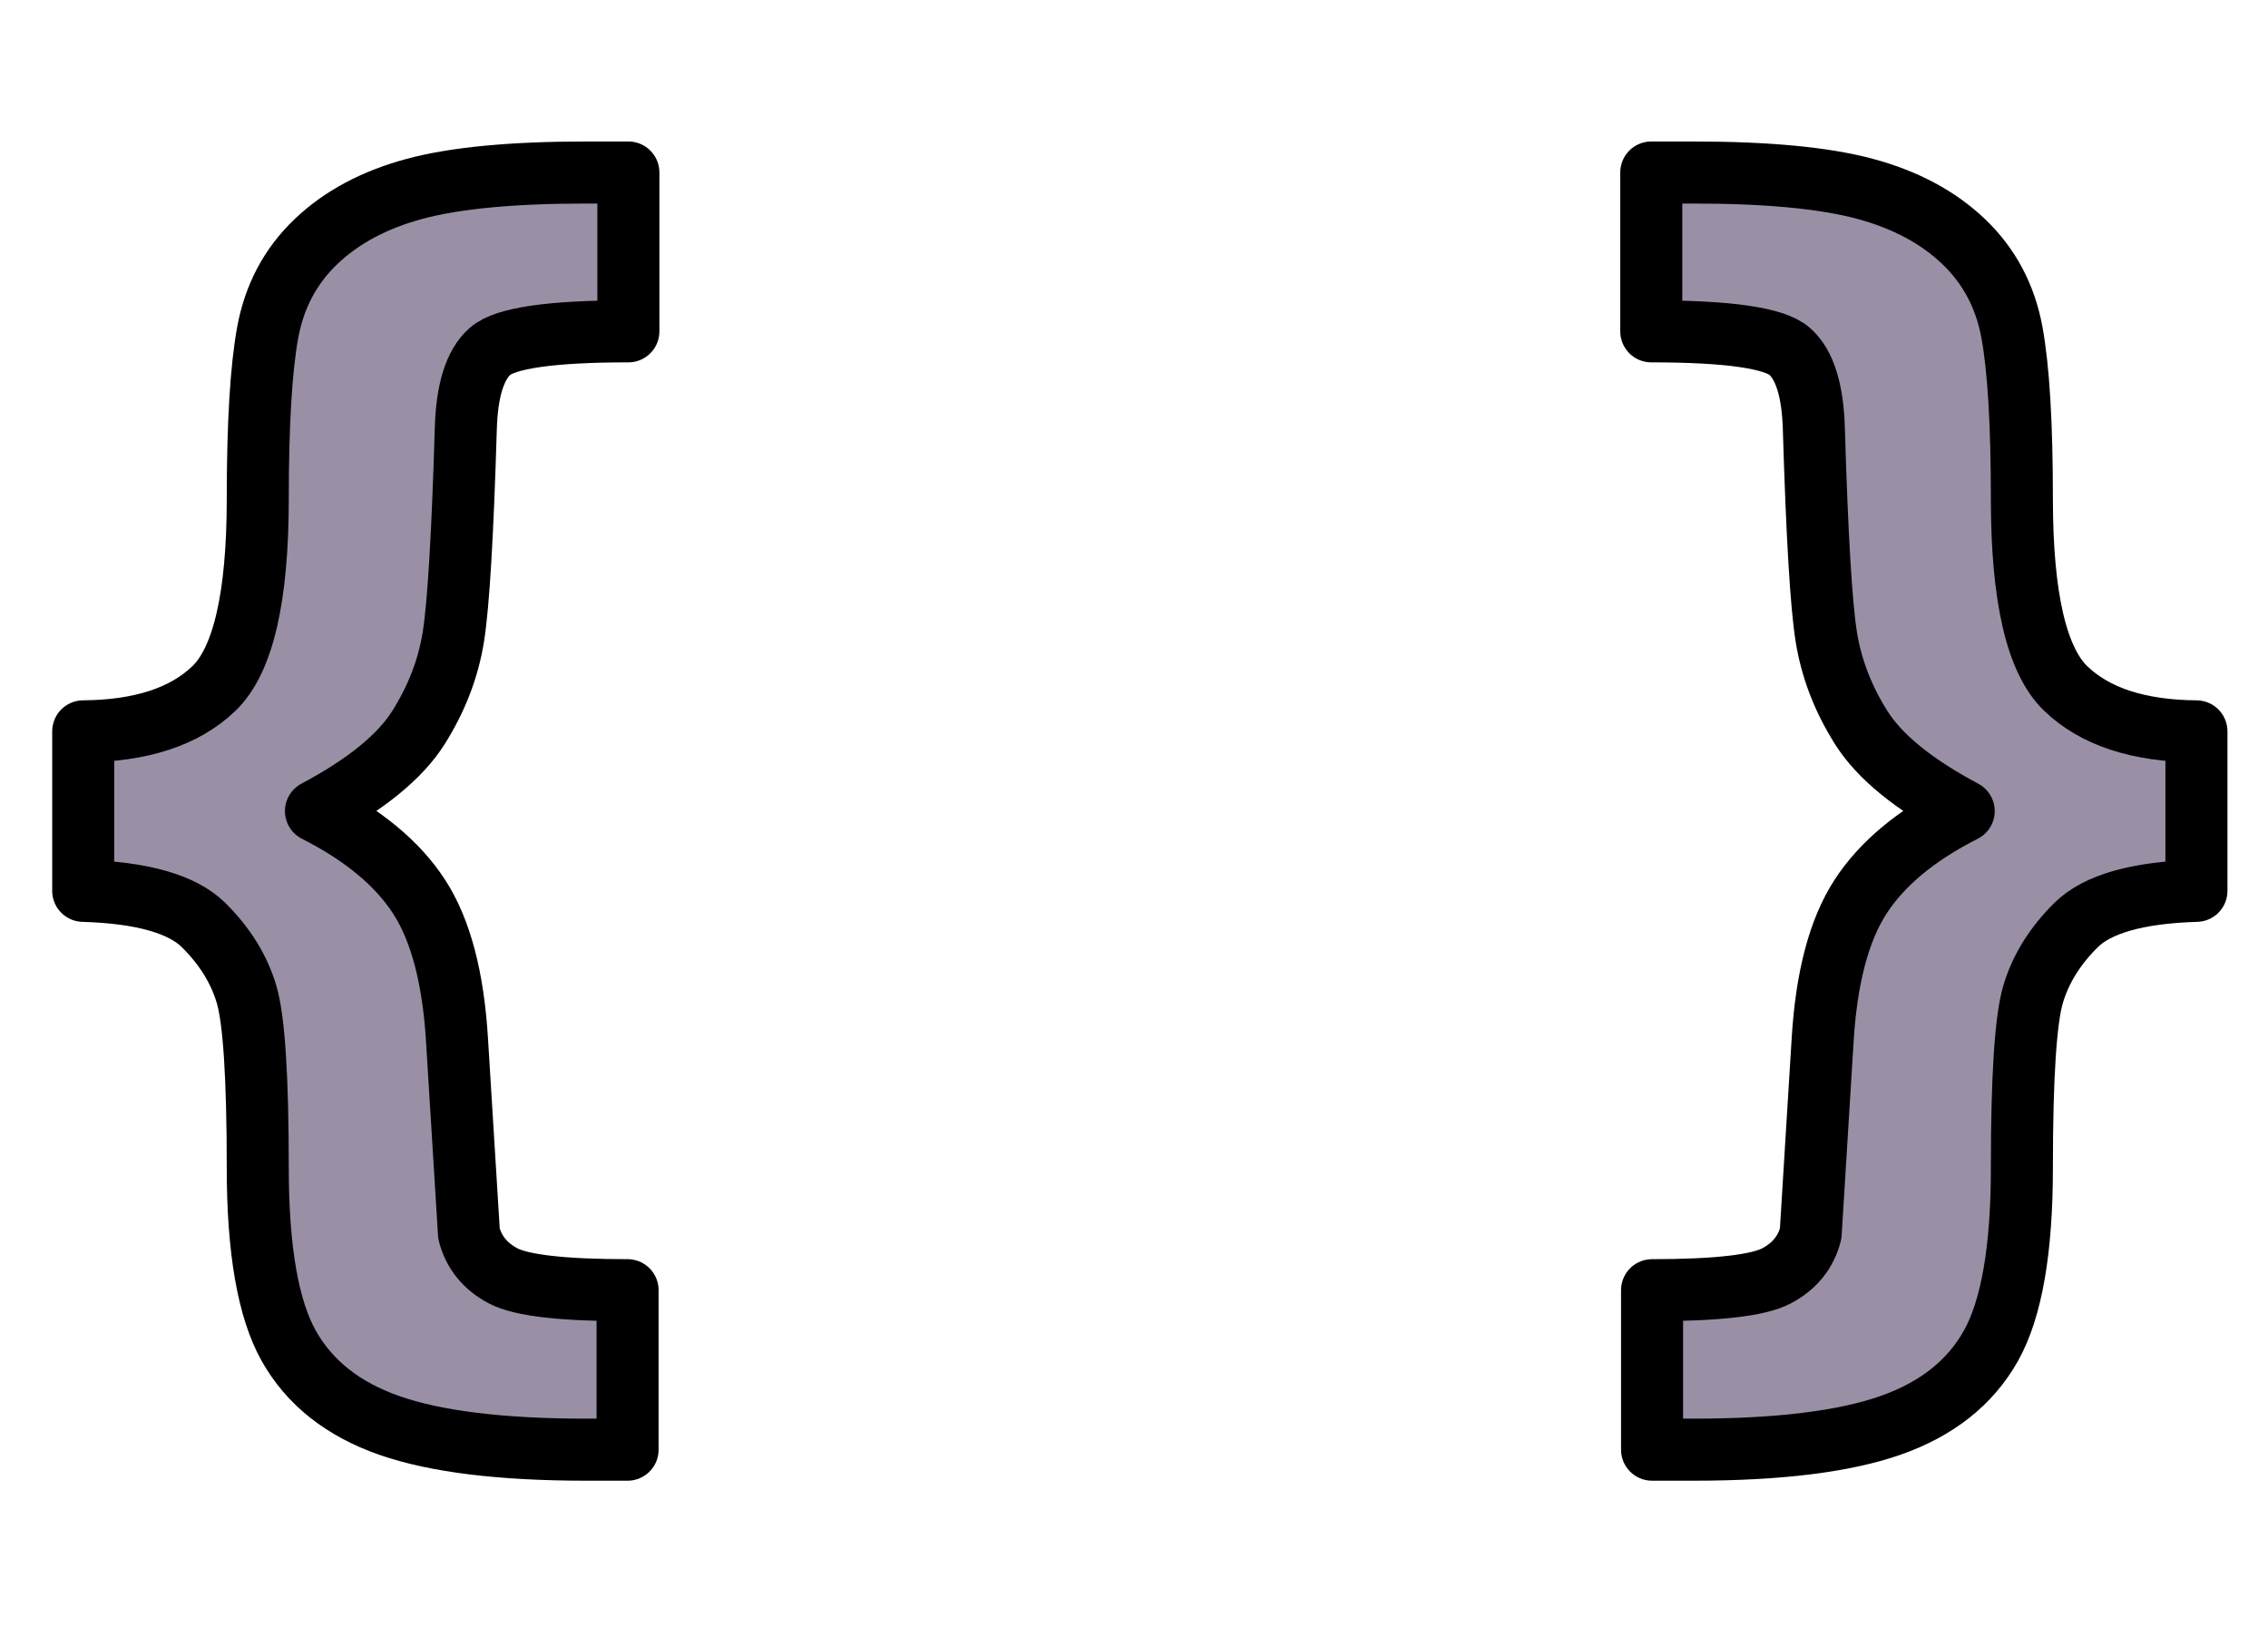 <?xml version="1.0" encoding="UTF-8" standalone="no"?><!DOCTYPE svg PUBLIC "-//W3C//DTD SVG 1.1//EN" "http://www.w3.org/Graphics/SVG/1.1/DTD/svg11.dtd"><svg width="100%" height="100%" viewBox="0 0 321 233" version="1.1" xmlns="http://www.w3.org/2000/svg" xmlns:xlink="http://www.w3.org/1999/xlink" xml:space="preserve" xmlns:serif="http://www.serif.com/" style="fill-rule:evenodd;clip-rule:evenodd;stroke-linejoin:round;stroke-miterlimit:2;"><g id="Web1"></g><g id="Web2"><path d="M310.871,126.051l0,-22.566c-8.197,-0.063 -14.364,-2.084 -18.5,-6.065c-4.137,-3.98 -6.205,-12.928 -6.205,-26.844c0,-10.593 -0.47,-18.444 -1.41,-23.553c-0.94,-5.109 -3.215,-9.387 -6.825,-12.834c-3.61,-3.448 -8.272,-5.94 -13.988,-7.475c-5.716,-1.536 -13.8,-2.304 -24.254,-2.304l-5.978,0l0,22.472c10.904,0 17.428,0.94 19.572,2.821c2.143,1.88 3.29,5.547 3.44,11.001c0.452,15.044 1.034,24.822 1.749,29.336c0.714,4.513 2.369,8.822 4.963,12.928c2.595,4.106 7.427,8.039 14.496,11.8c-6.693,3.385 -11.563,7.428 -14.608,12.129c-3.046,4.702 -4.832,11.471 -5.359,20.31l-1.692,27.361c-0.677,2.633 -2.294,4.623 -4.851,5.971c-2.557,1.347 -8.423,2.021 -17.598,2.021l0,22.566l5.866,0c12.033,0 21.321,-1.144 27.864,-3.432c6.543,-2.288 11.281,-6.033 14.214,-11.236c2.933,-5.202 4.399,-13.602 4.399,-25.198c0,-12.788 0.527,-20.968 1.579,-24.541c1.053,-3.573 3.084,-6.848 6.092,-9.826c3.008,-2.977 8.686,-4.591 17.034,-4.842Z" style="fill:#9a90a6;fill-rule:nonzero;stroke:#000;stroke-width:8.78px;"/><path d="M11.778,126.051l0,-22.566c8.197,-0.063 14.364,-2.084 18.5,-6.065c4.137,-3.98 6.205,-12.928 6.205,-26.844c0,-10.593 0.47,-18.444 1.41,-23.553c0.94,-5.109 3.215,-9.387 6.825,-12.834c3.61,-3.448 8.272,-5.94 13.988,-7.475c5.715,-1.536 13.8,-2.304 24.254,-2.304l5.978,0l0,22.472c-10.904,0 -17.428,0.94 -19.572,2.821c-2.143,1.88 -3.29,5.547 -3.44,11.001c-0.452,15.044 -1.035,24.822 -1.749,29.336c-0.714,4.513 -2.369,8.822 -4.963,12.928c-2.595,4.106 -7.427,8.039 -14.496,11.8c6.693,3.385 11.563,7.428 14.608,12.129c3.046,4.702 4.832,11.471 5.359,20.31l1.692,27.361c0.677,2.633 2.294,4.623 4.851,5.971c2.556,1.347 8.422,2.021 17.597,2.021l0,22.566l-5.865,0c-12.033,0 -21.321,-1.144 -27.864,-3.432c-6.543,-2.288 -11.281,-6.033 -14.214,-11.236c-2.933,-5.202 -4.399,-13.602 -4.399,-25.198c0,-12.788 -0.527,-20.968 -1.58,-24.541c-1.052,-3.573 -3.083,-6.848 -6.091,-9.826c-3.008,-2.977 -8.686,-4.591 -17.034,-4.842Z" style="fill:#9a90a6;fill-rule:nonzero;stroke:#000;stroke-width:8.78px;"/></g></svg>